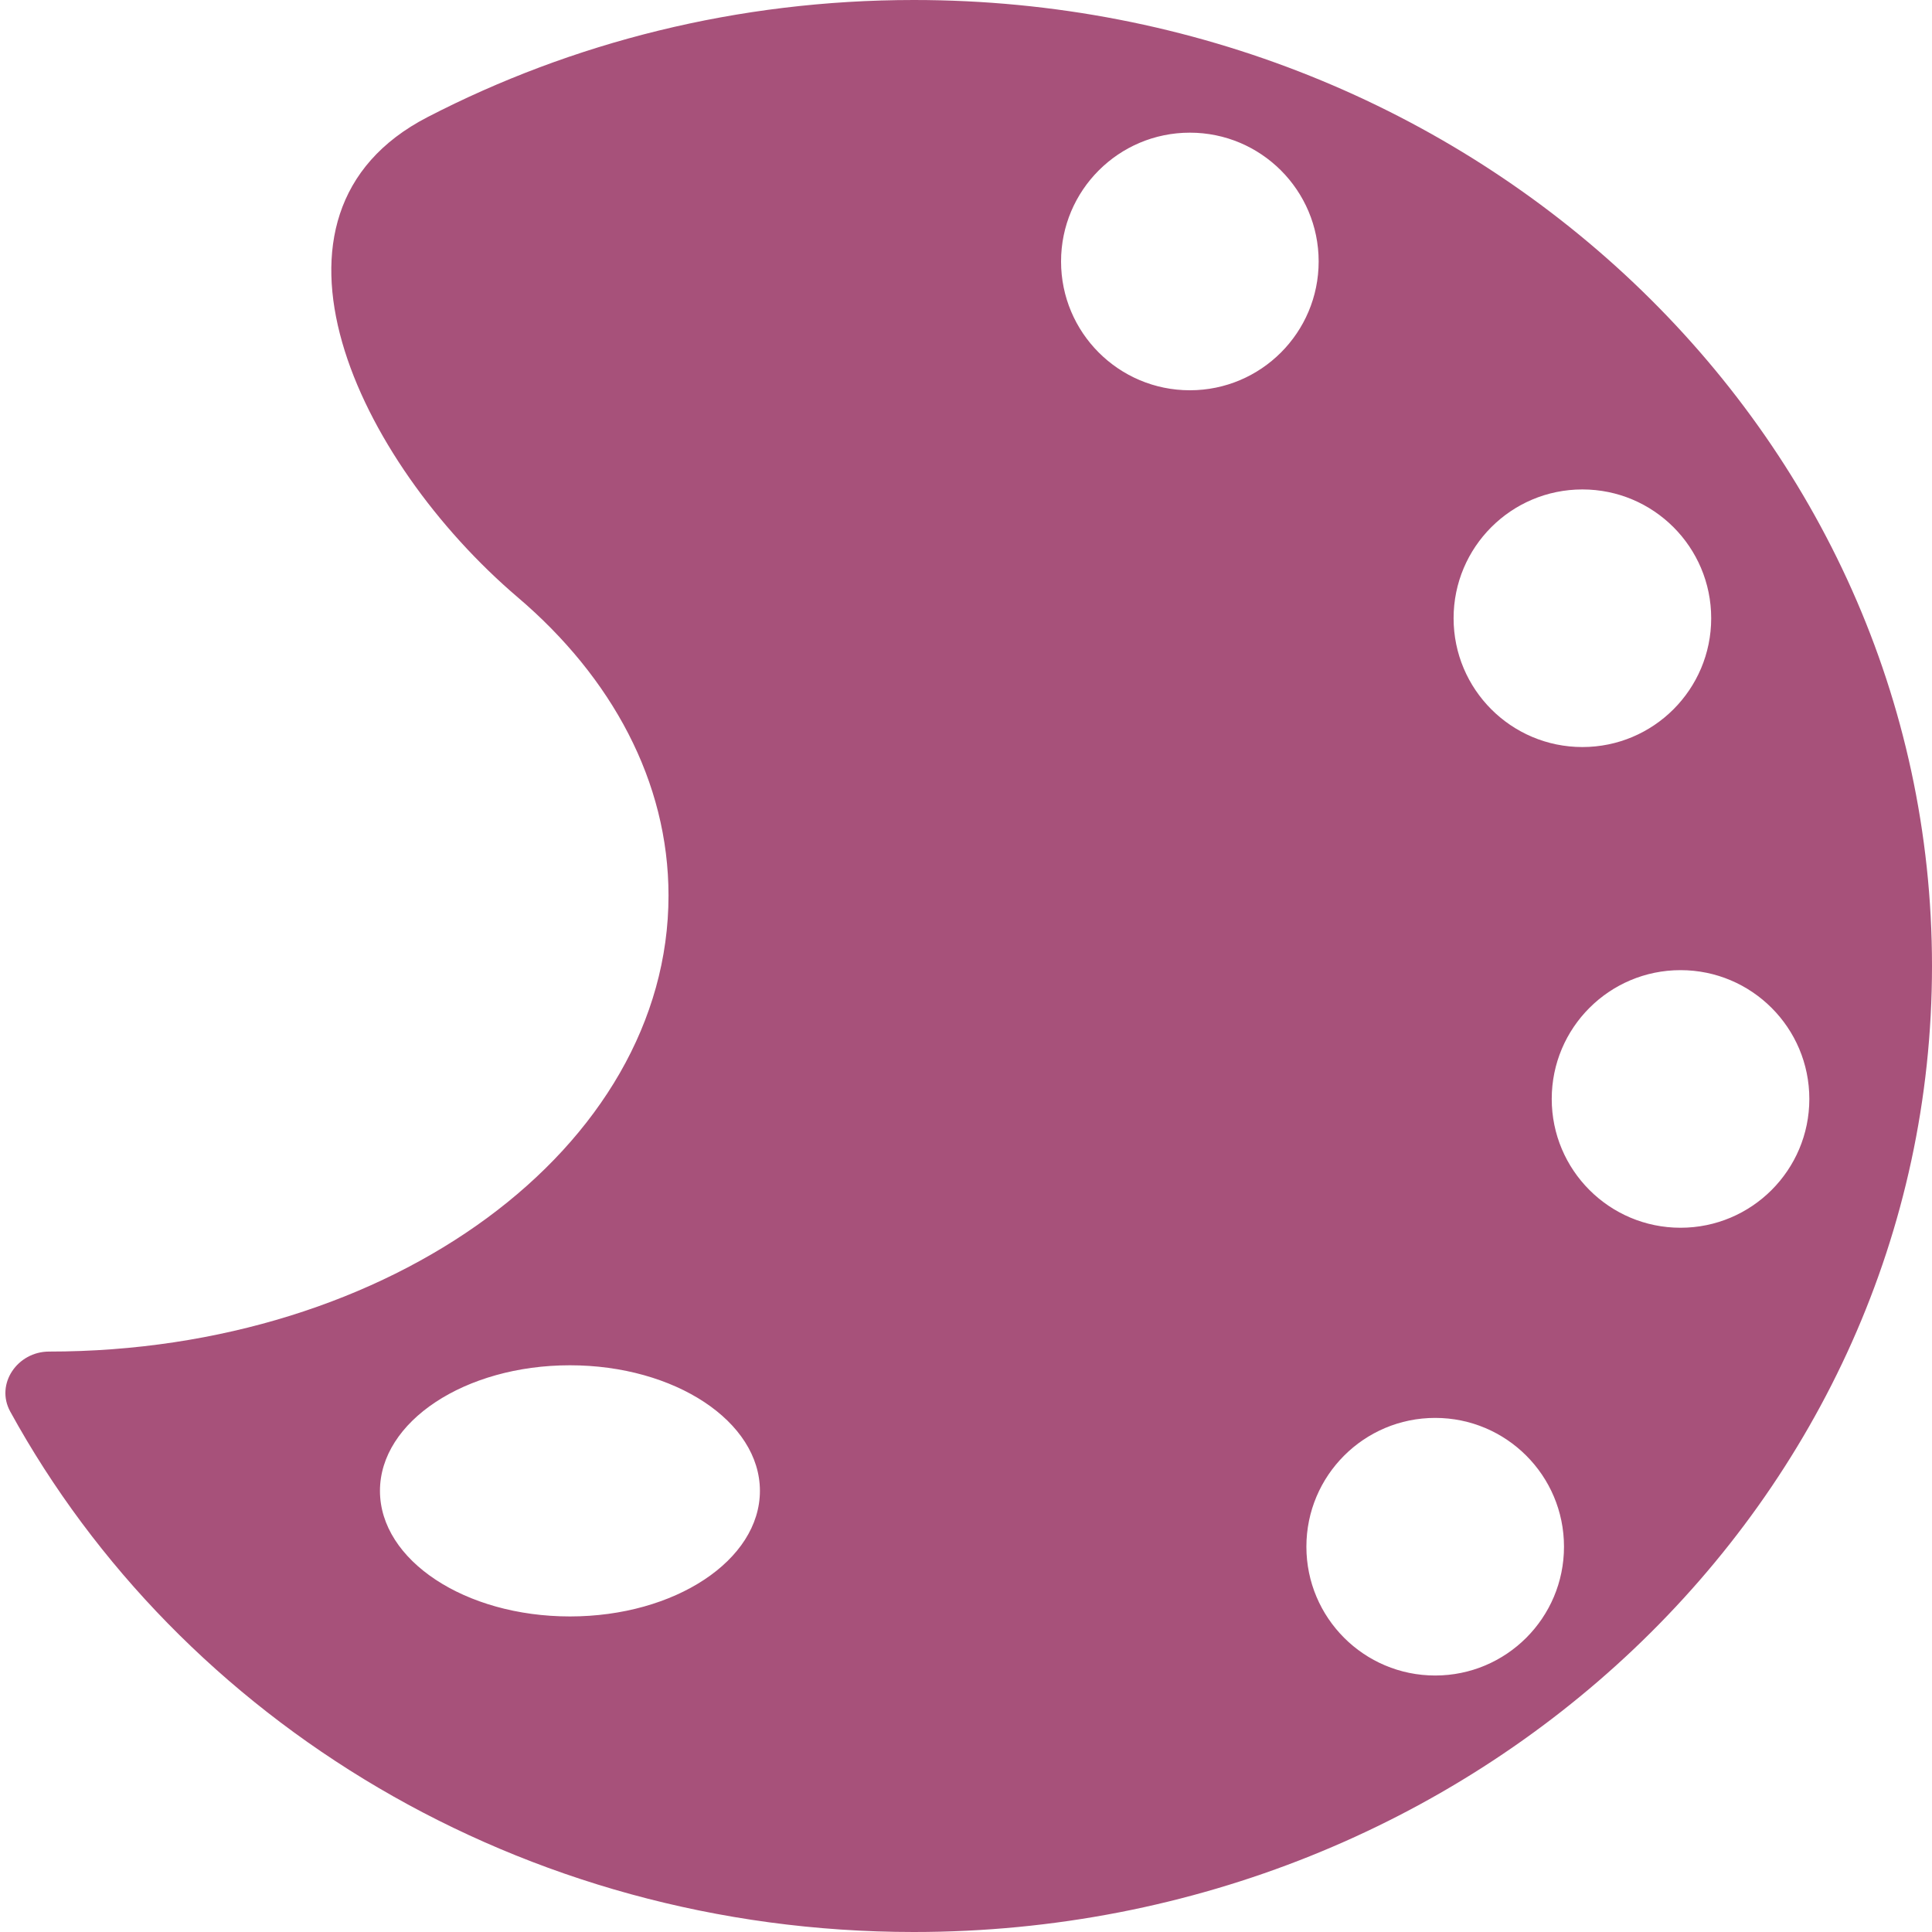 <svg width="300" height="300" viewBox="0 0 300 300" fill="none" xmlns="http://www.w3.org/2000/svg">
<g clip-path="url(#clip0_678_1229)">
<path fill-rule="evenodd" clip-rule="evenodd" d="M300 150C300 232.843 229.217 300 141.902 300C80.891 300 27.951 267.21 1.592 219.192C-0.764 214.899 2.717 209.871 7.614 209.871C60.739 209.871 103.806 178.166 103.806 139.056C103.806 121.362 94.991 105.183 80.418 92.771C55.479 71.529 37.277 33.231 66.379 18.189C88.819 6.59 114.549 0 141.902 0C229.217 0 300 67.157 300 150ZM118 231.5C118 220.73 104.793 212 88.5 212C72.208 212 59 220.73 59 231.5C59 242.27 72.208 251 88.5 251C104.793 251 118 242.27 118 231.5ZM265.713 96C265.713 107.046 256.759 116 245.713 116C234.667 116 225.713 107.046 225.713 96C225.713 84.954 234.667 76 245.713 76C256.759 76 265.713 84.954 265.713 96ZM260.952 190.644C271.997 190.644 280.952 181.689 280.952 170.644C280.952 159.598 271.997 150.644 260.952 150.644C249.906 150.644 240.952 159.598 240.952 170.644C240.952 181.689 249.906 190.644 260.952 190.644ZM242.856 240.172C242.856 251.217 233.901 260.172 222.856 260.172C211.81 260.172 202.856 251.217 202.856 240.172C202.856 229.126 211.81 220.172 222.856 220.172C233.901 220.172 242.856 229.126 242.856 240.172ZM184.76 60.601C195.805 60.601 204.76 51.647 204.76 40.601C204.76 29.555 195.805 20.601 184.76 20.601C173.714 20.601 164.76 29.555 164.76 40.601C164.76 51.647 173.714 60.601 184.76 60.601Z" fill="#A7517A"/>
</g>
<defs>
<clipPath id="clip0_678_1229">
<rect width="300" height="300" fill="white"/>
</clipPath>
</defs>
</svg>
